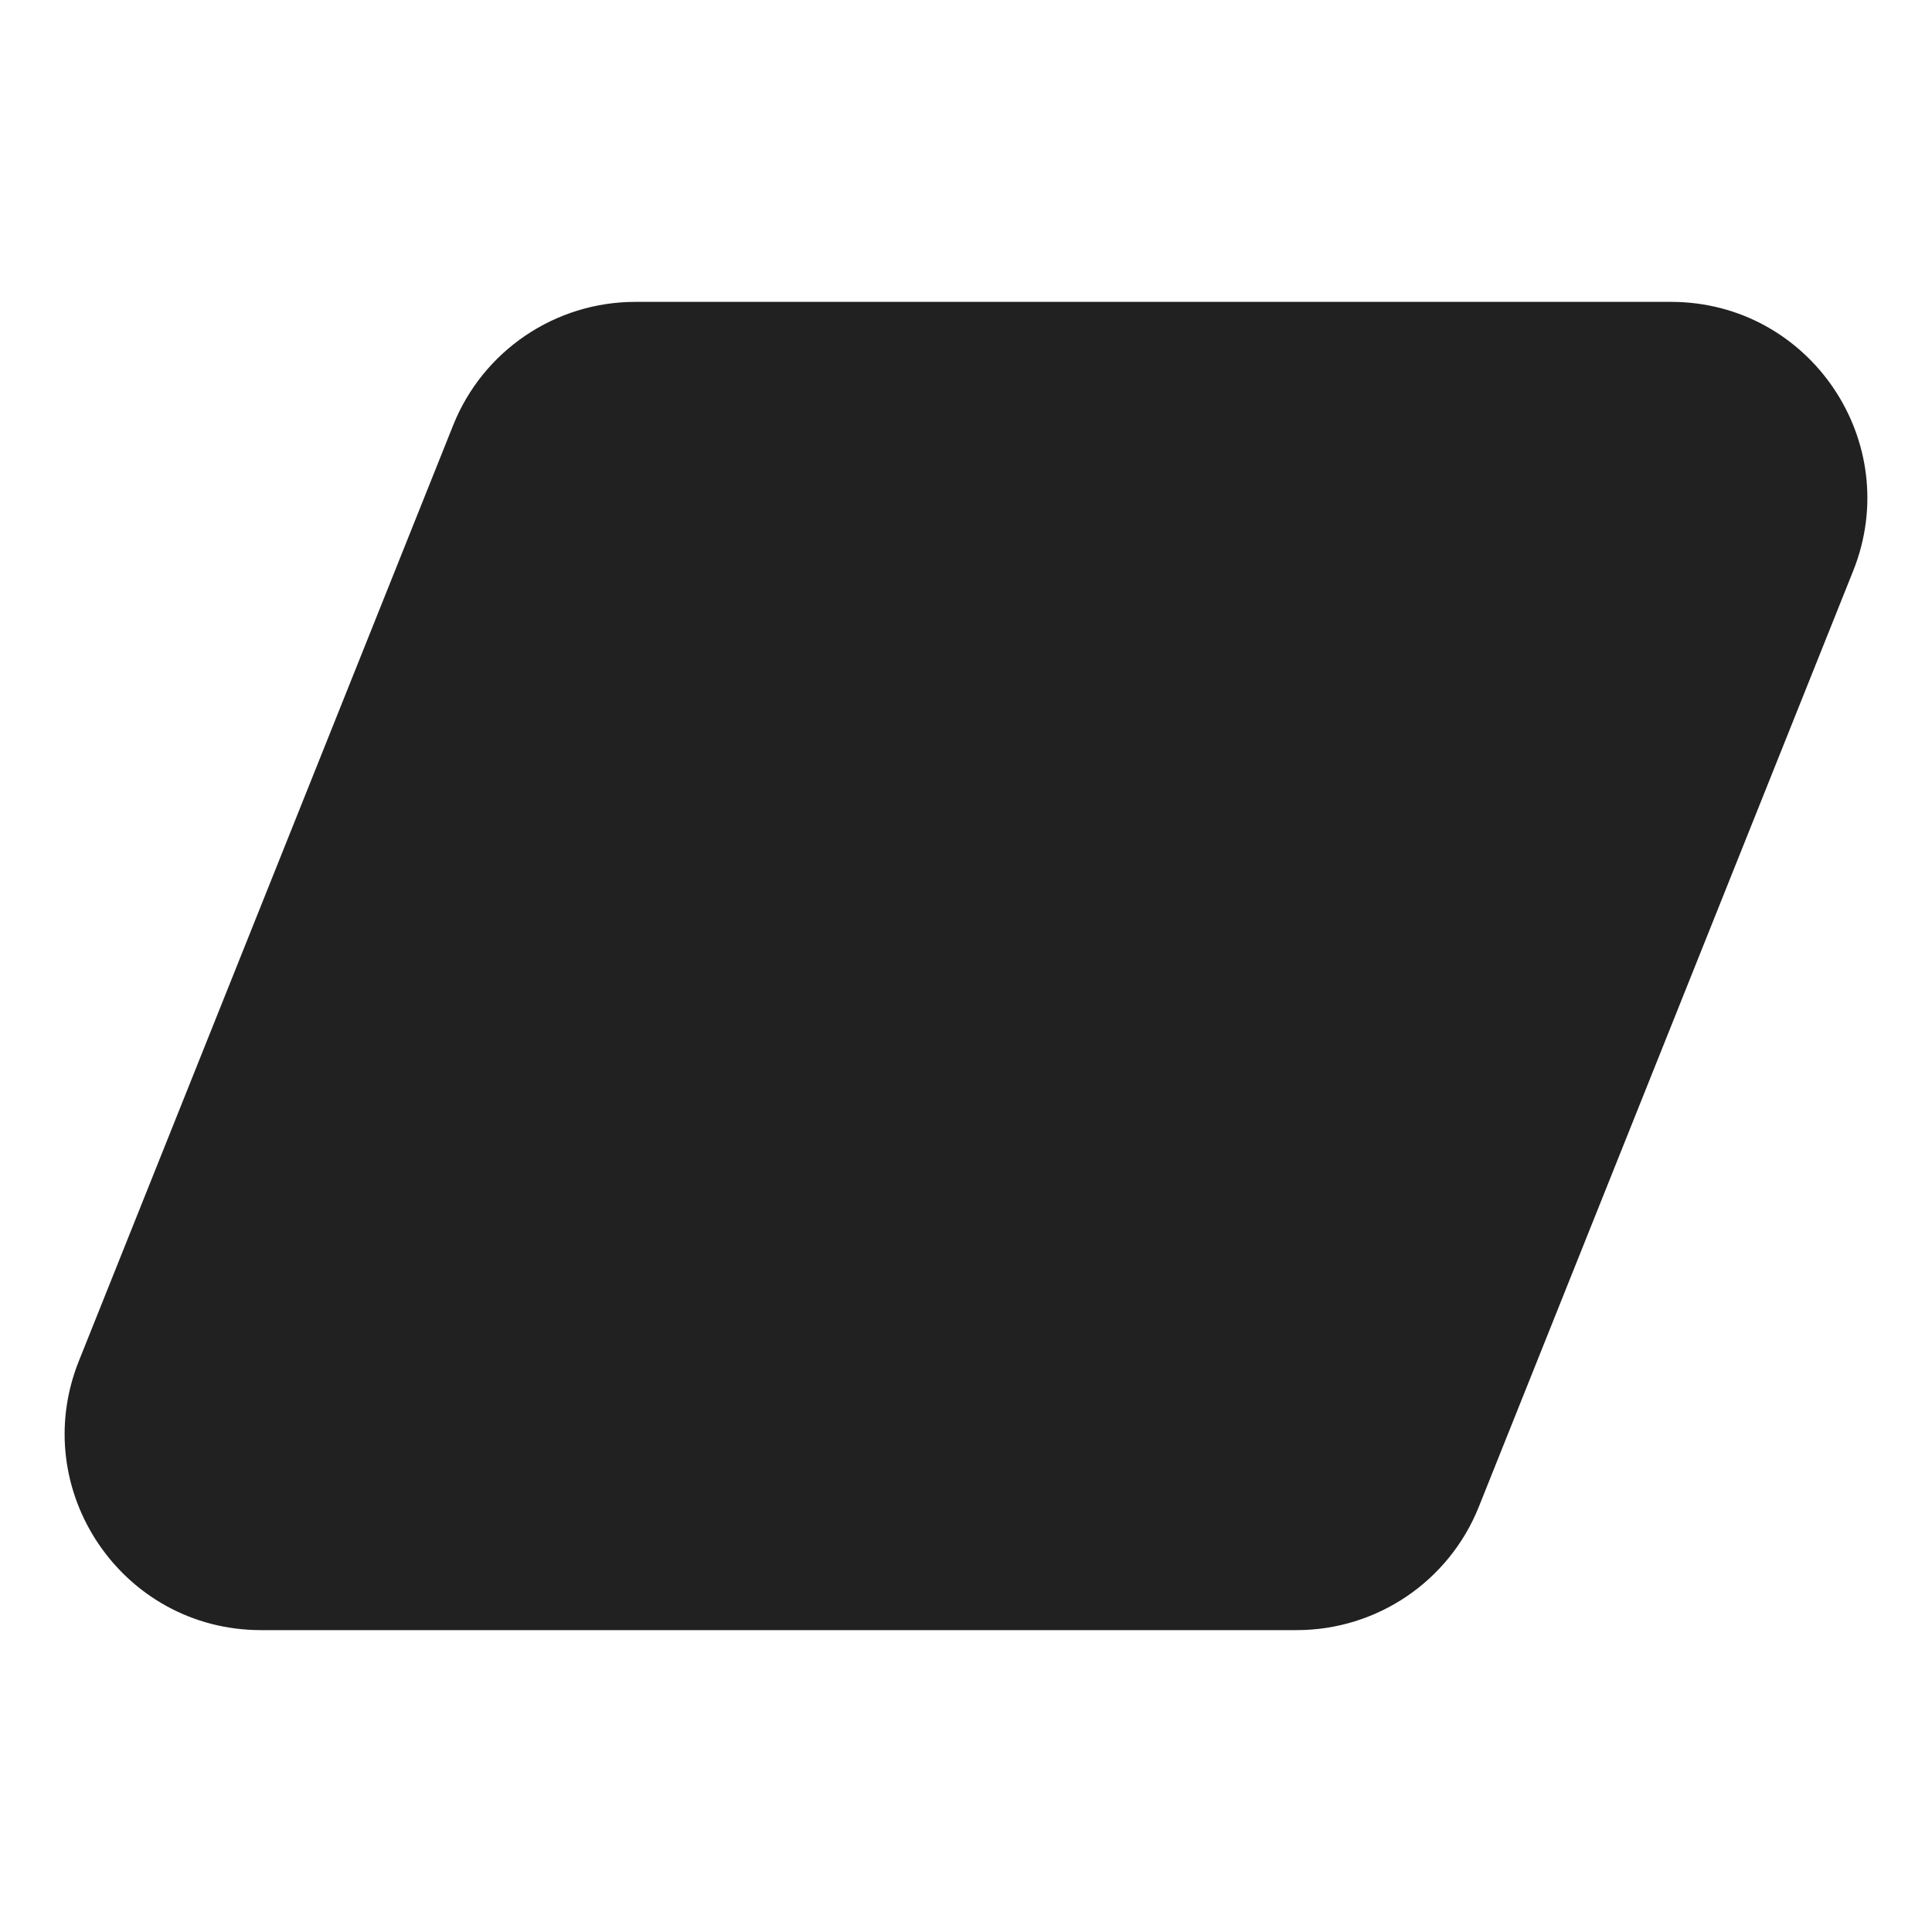 <svg viewBox="0 0 32 32" fill="none" xmlns="http://www.w3.org/2000/svg" height="1em" width="1em">
  <path d="M10.524 5C9.195 5 8 5.809 7.506 7.043L1.306 22.543C0.452 24.678 2.024 27 4.324 27H21.477C22.806 27 24.001 26.191 24.494 24.957L30.694 9.457C31.548 7.322 29.976 5 27.677 5H10.524Z" fill="#212121"/>
</svg>
